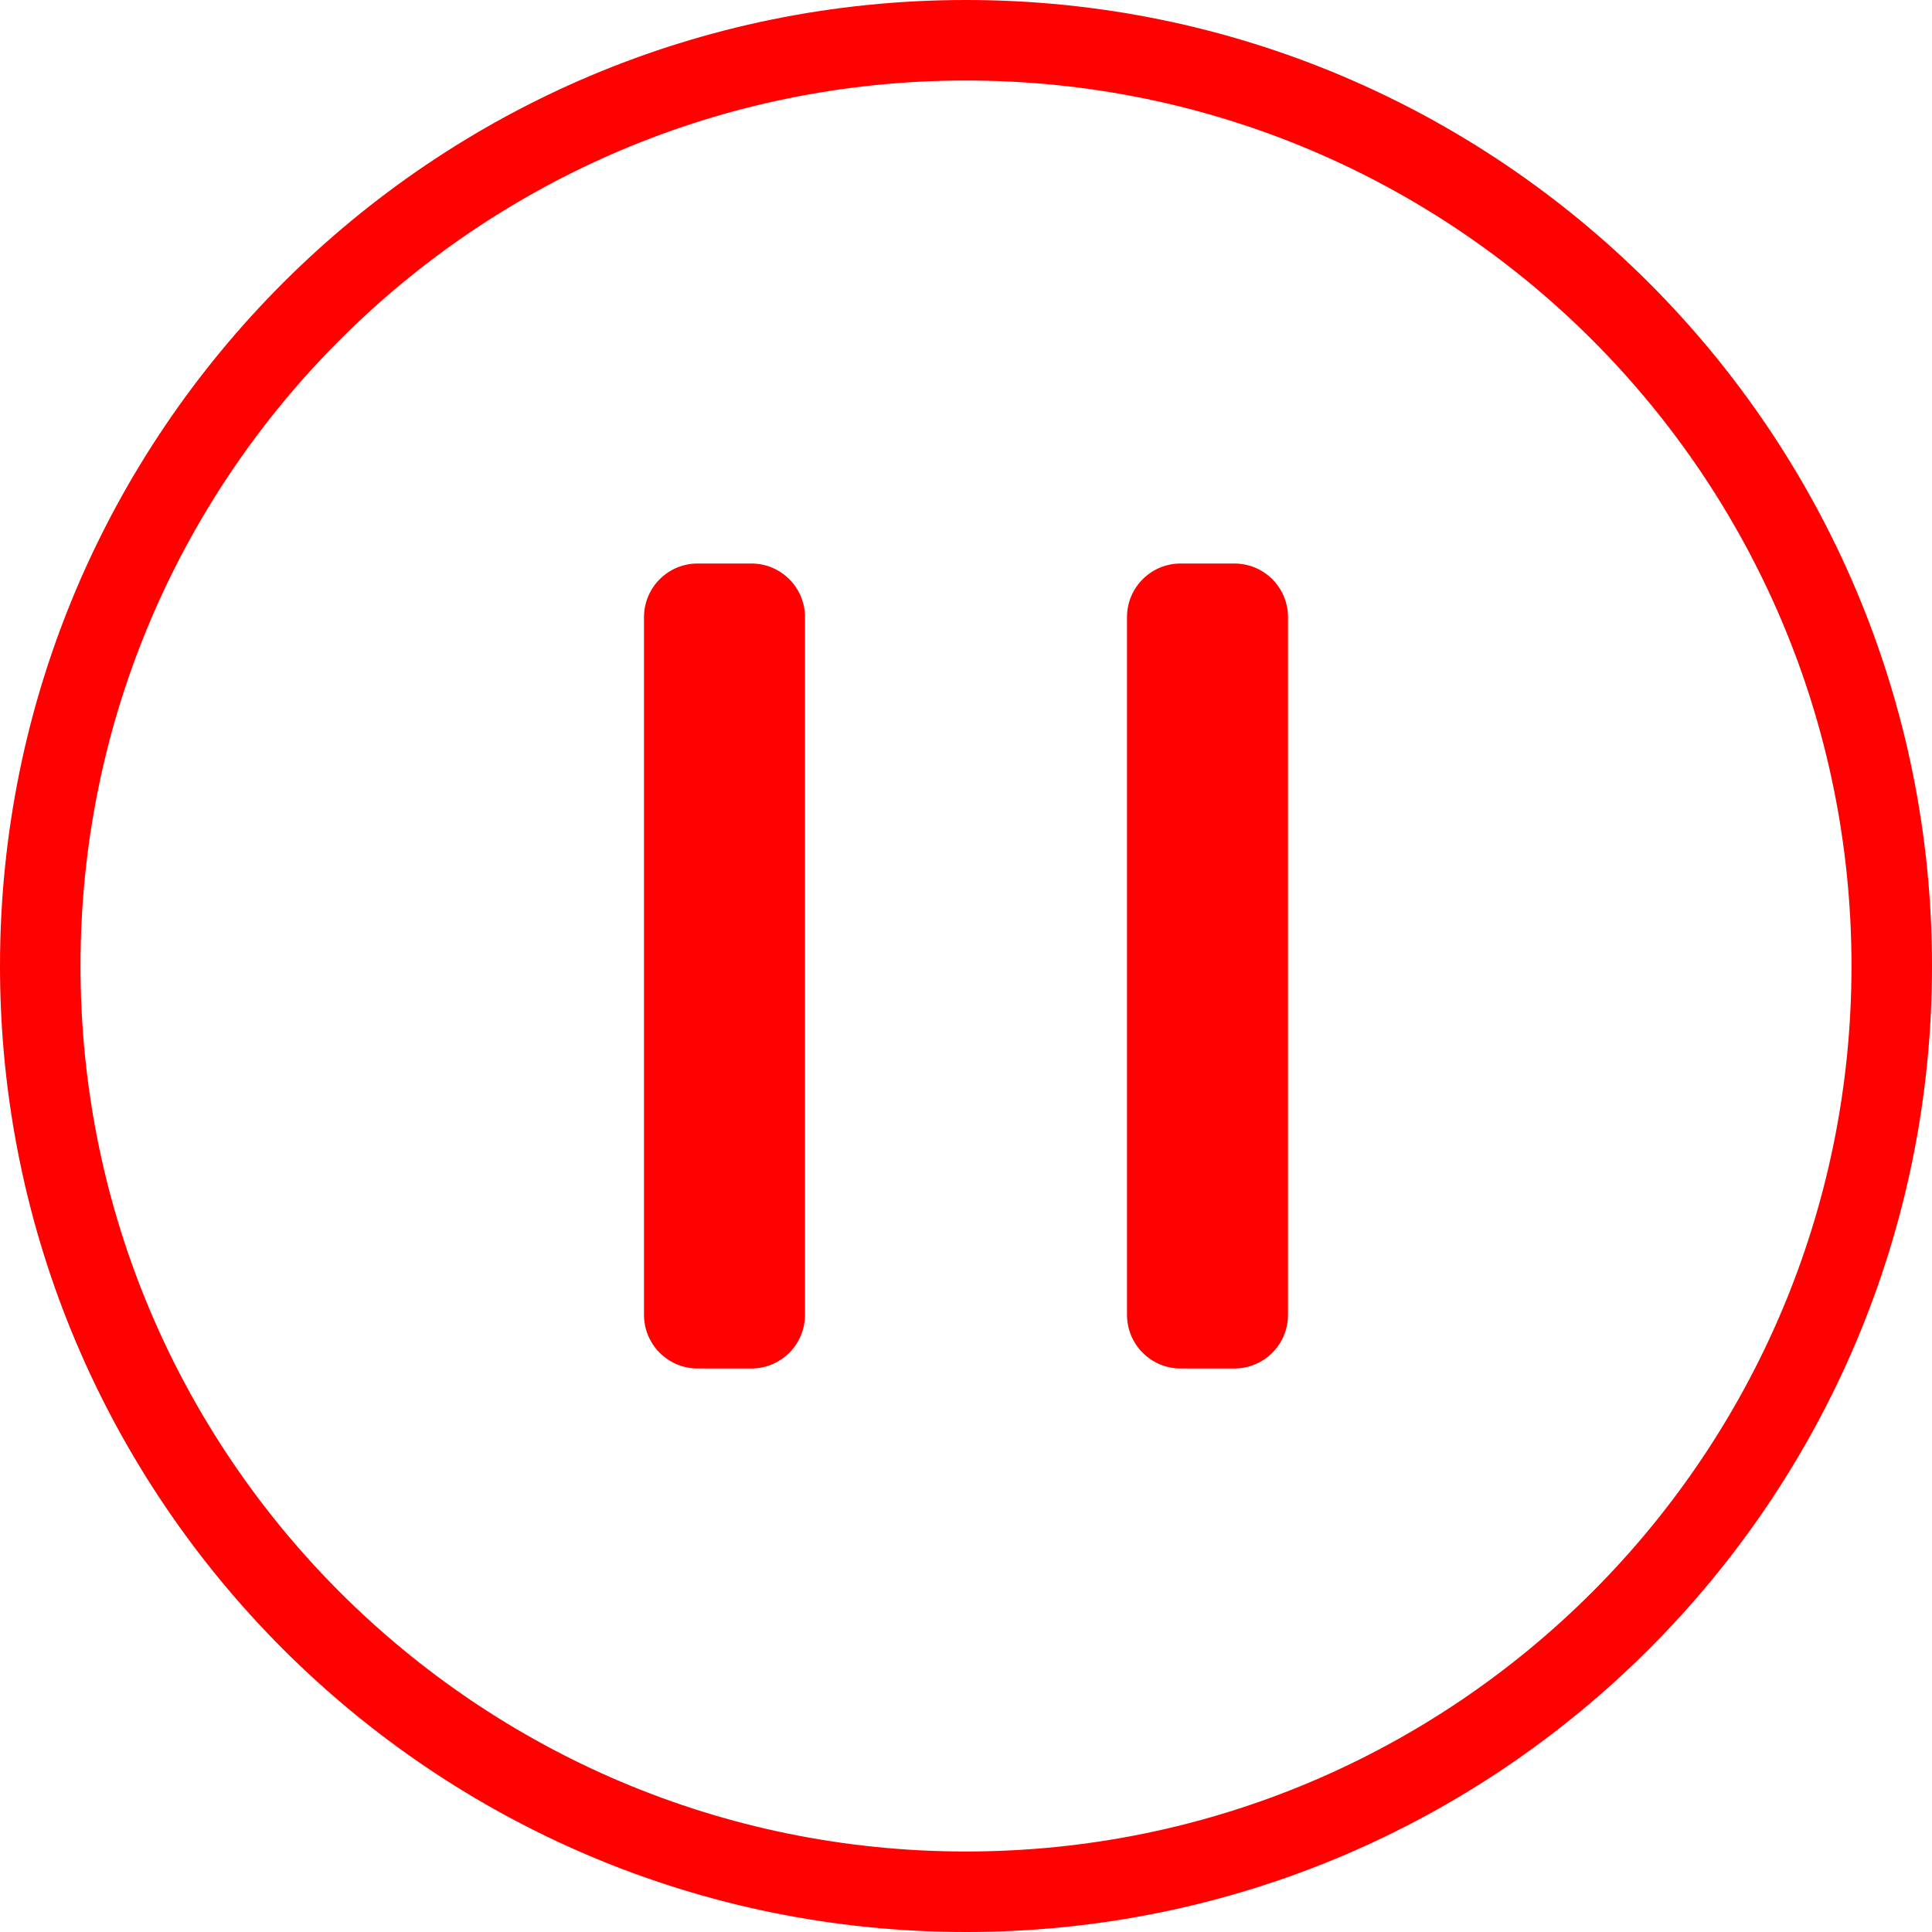 <?xml version="1.0" encoding="UTF-8"?>
<svg width="24px" height="24px" viewBox="0 0 24 24" version="1.1" xmlns="http://www.w3.org/2000/svg" xmlns:xlink="http://www.w3.org/1999/xlink">
    <title>暂停录音</title>
    <g id="语音记事本" stroke="none" stroke-width="1" fill="none" fill-rule="evenodd">
        <g id="画框" transform="translate(-61, -91)" fill="#FF0101" fill-rule="nonzero">
            <g id="暂停录音" transform="translate(61, 91)">
                <path d="M12,0 C18.627,0 24,5.373 24,12 C24,18.627 18.627,24 12,24 C5.373,24 0,18.627 0,12 C0,5.373 5.373,0 12,0 Z M12,1 C5.925,1 1,5.925 1,12 C1,18.075 5.925,23 12,23 C18.075,23 23,18.075 23,12 C23,5.925 18.075,1 12,1 Z M9.333,7 C9.702,7 10,7.298 10,7.667 L10,16.333 C10,16.702 9.702,17 9.333,17 L8.667,17 C8.298,17 8,16.702 8,16.333 L8,7.667 C8,7.298 8.298,7 8.667,7 L9.333,7 Z M15.333,7 C15.702,7 16,7.298 16,7.667 L16,16.333 C16,16.702 15.702,17 15.333,17 L14.667,17 C14.298,17 14,16.702 14,16.333 L14,7.667 C14,7.298 14.298,7 14.667,7 L15.333,7 Z" id="形状结合"></path>
            </g>
        </g>
    </g>
</svg>